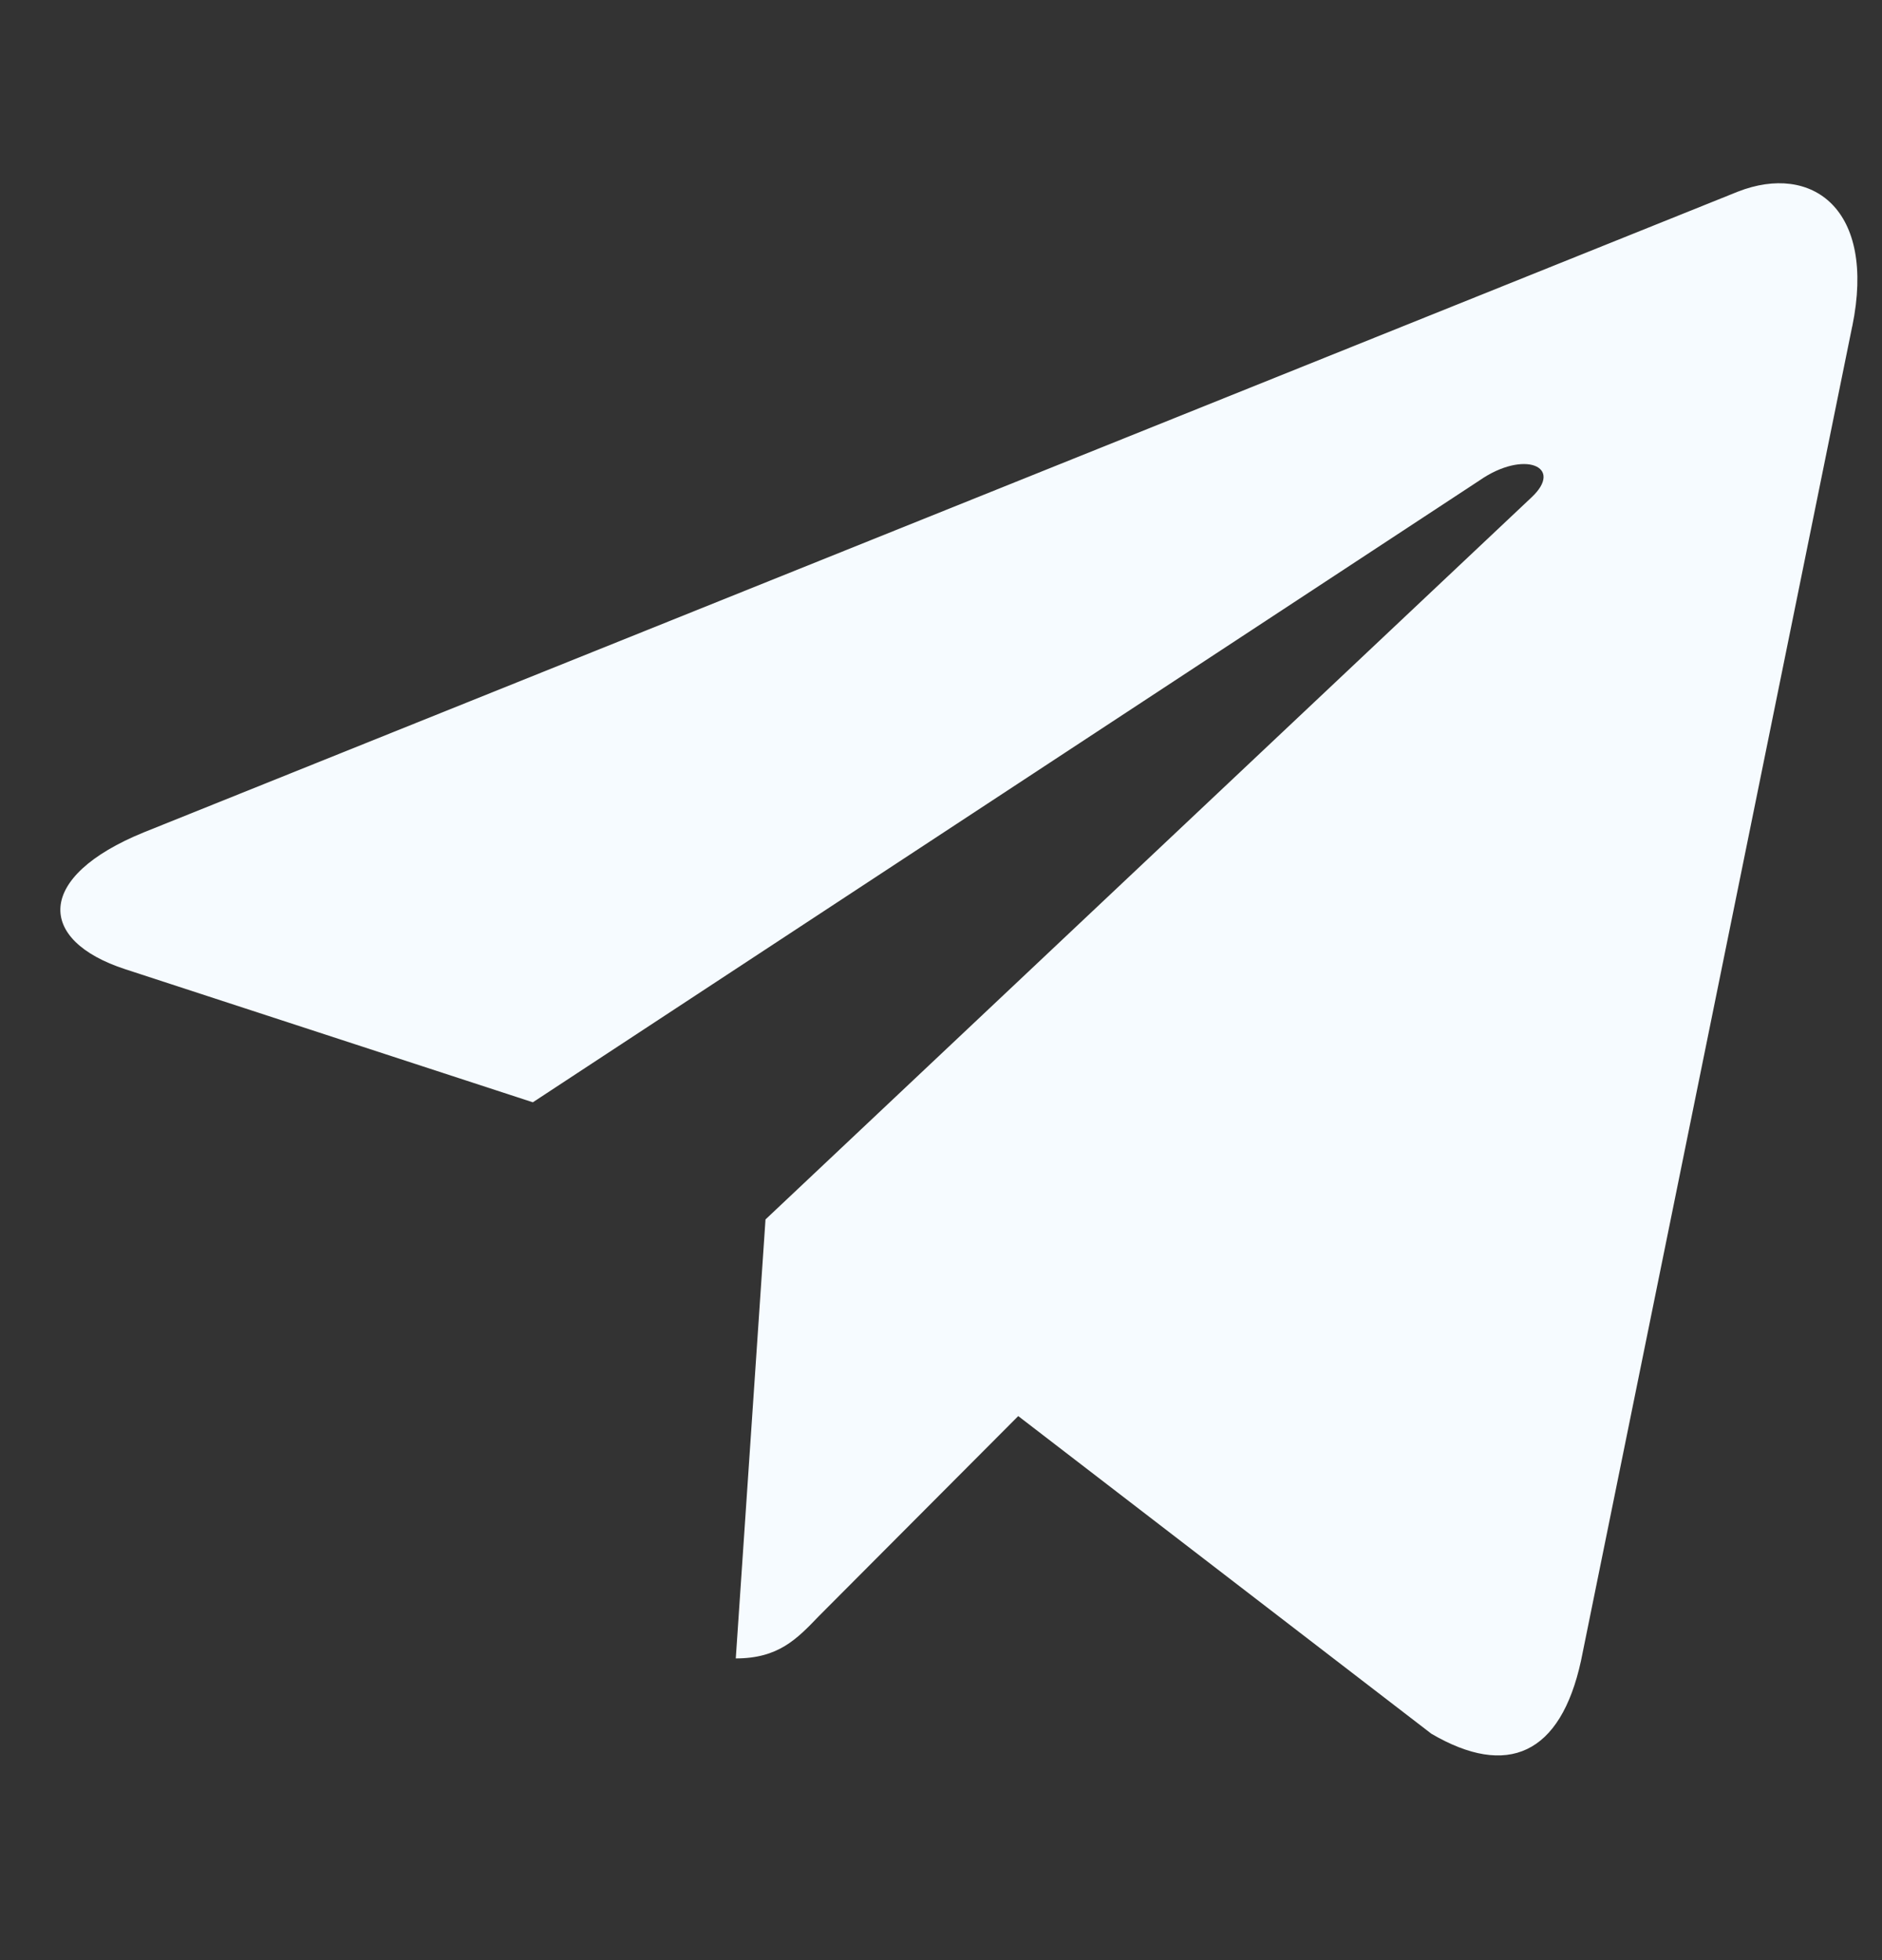 <svg width="24" height="25" viewBox="0 0 24 25" fill="none" xmlns="http://www.w3.org/2000/svg">
<rect x="0" y="0" width="24" height="25" fill="#333333" stroke="none"/>
<g clip-path="url(#clip0)">
<path d="M9.762 15.553L9.383 21.152C9.925 21.152 10.16 20.907 10.442 20.613L12.985 18.061L18.254 22.113C19.22 22.678 19.901 22.381 20.162 21.18L23.62 4.163L23.621 4.162C23.928 2.662 23.105 2.076 22.163 2.444L1.834 10.616C0.446 11.182 0.467 11.994 1.598 12.362L6.795 14.059L18.868 6.127C19.436 5.732 19.953 5.951 19.528 6.346L9.762 15.553Z" fill="#F6FBFF"/>
</g>
<defs>
<clipPath id="clip0">
<rect width="22.917" height="24.063" fill="white" transform="translate(0.77 0.332)"/>
</clipPath>
</defs>
</svg>
